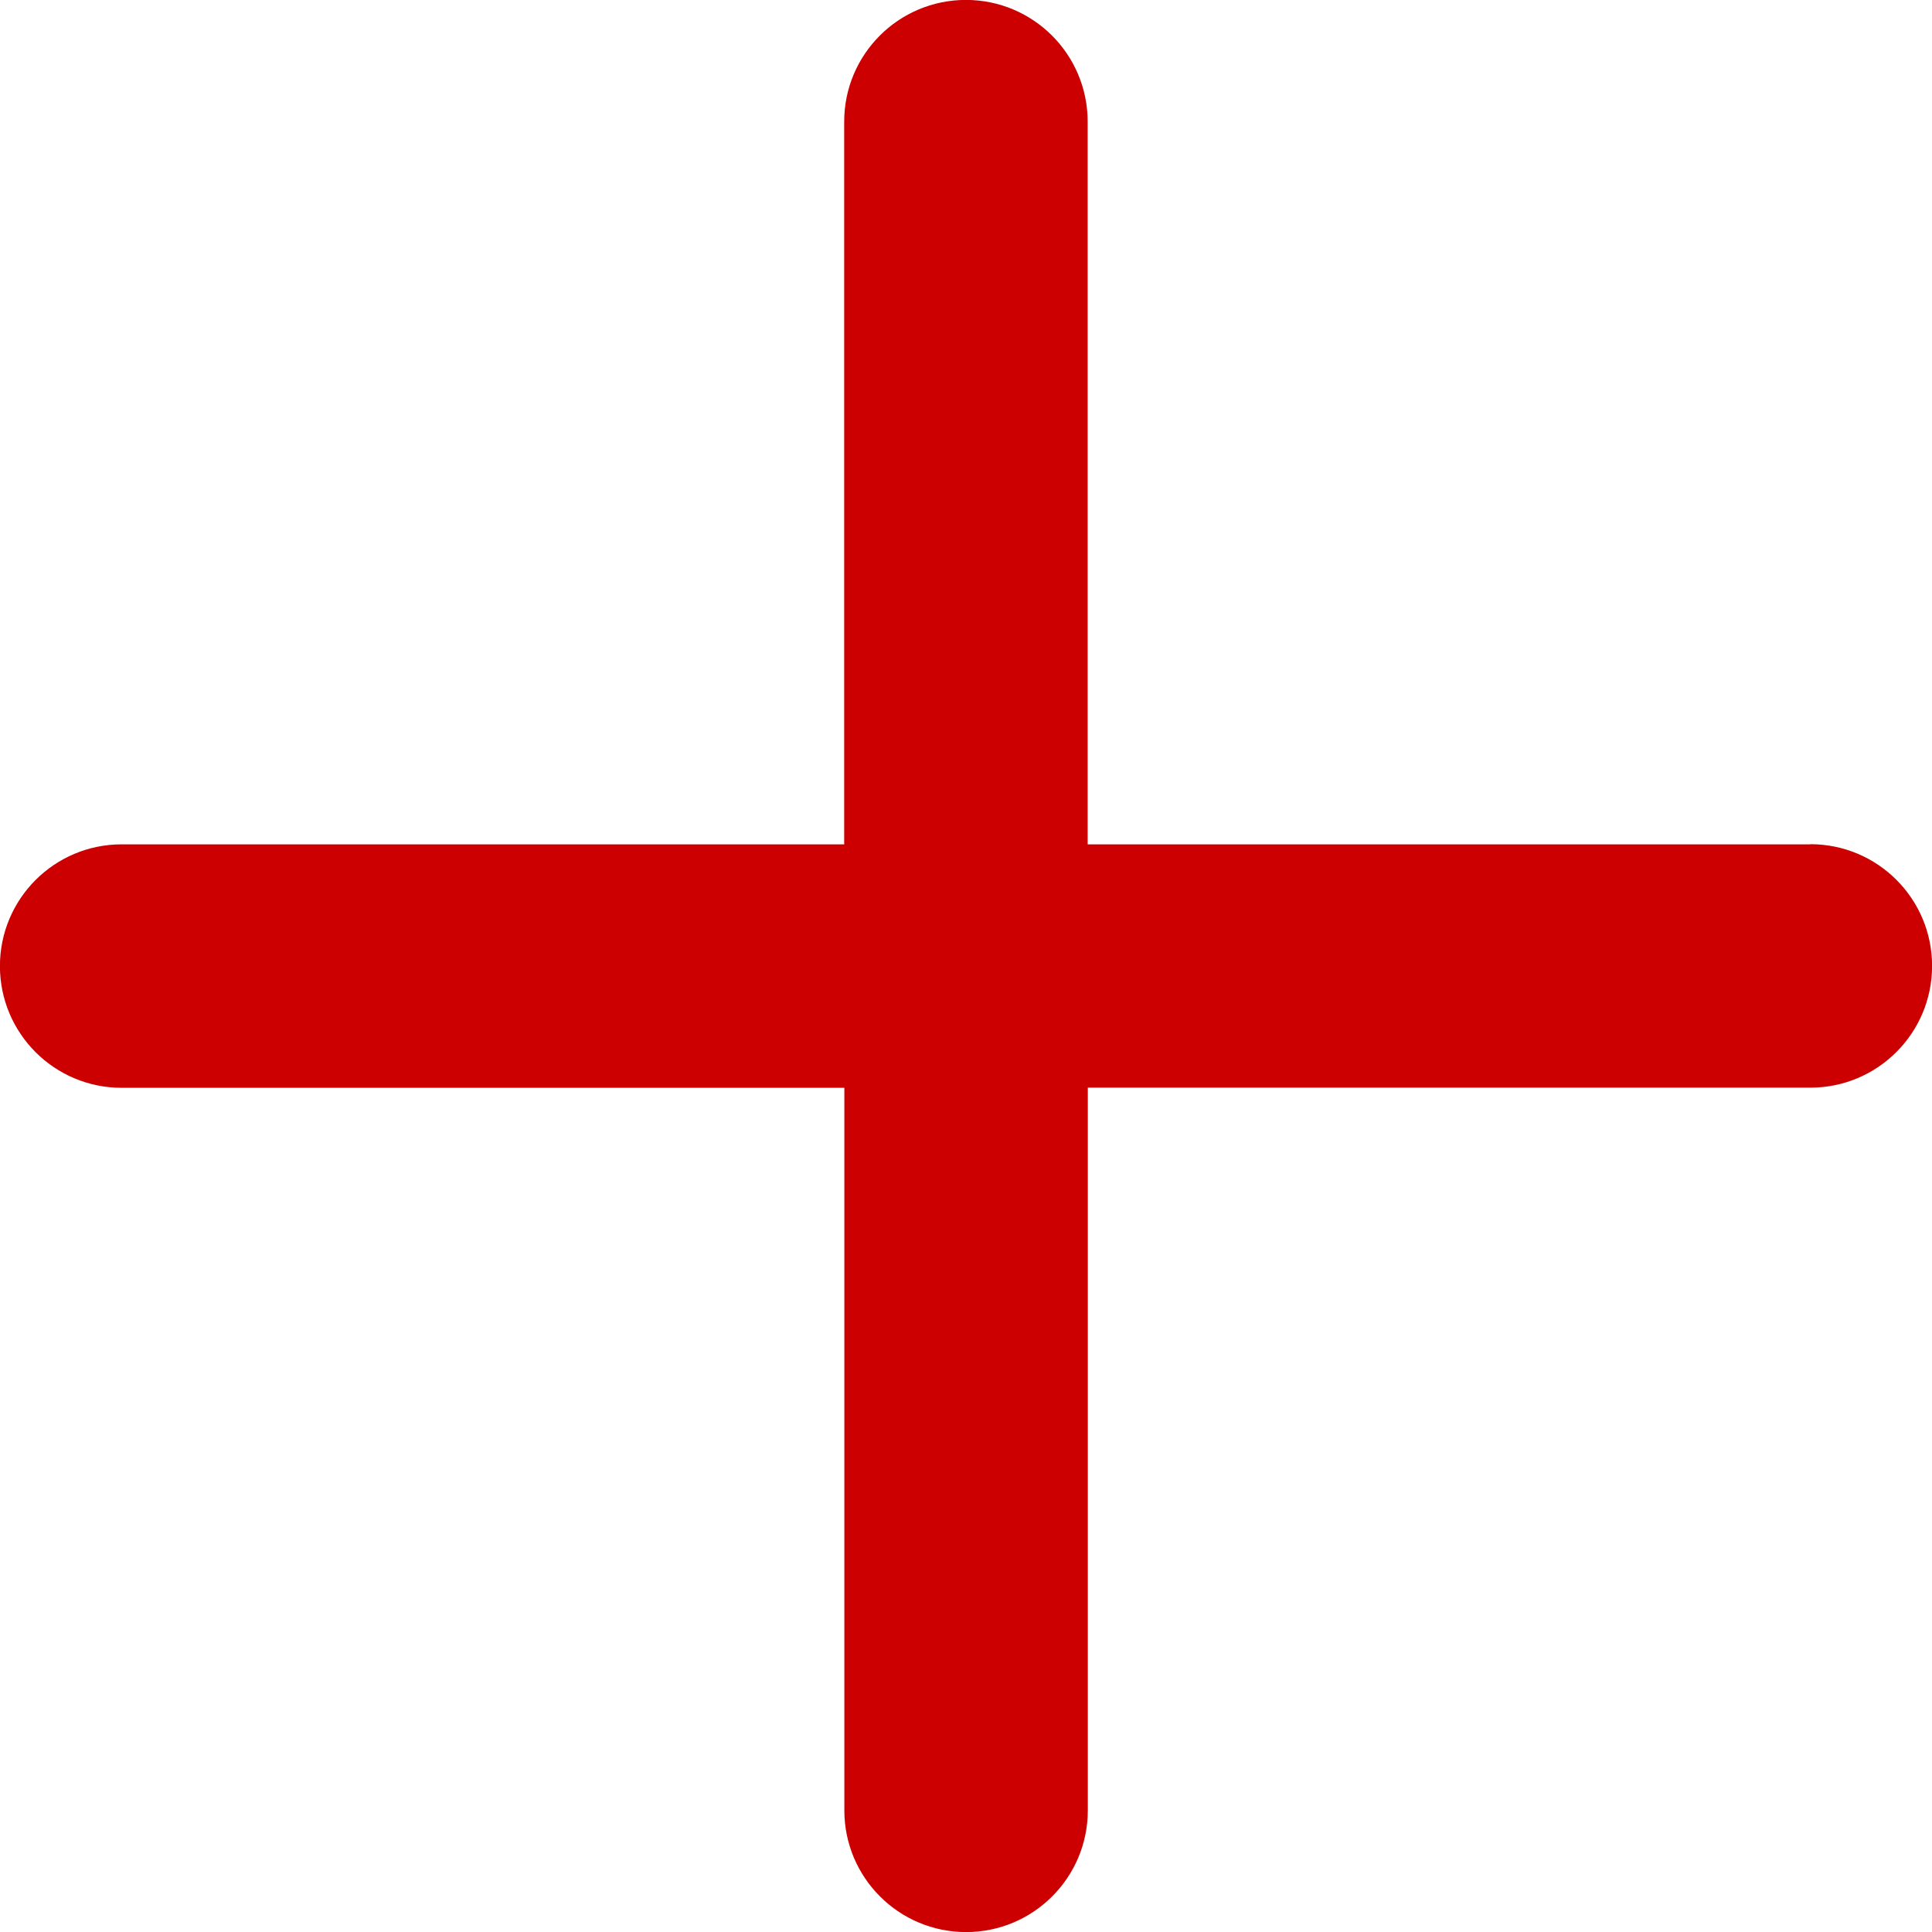 <?xml version="1.0" encoding="UTF-8"?>
<svg fill="#CC0000" width="100pt" height="100pt" version="1.1" viewBox="0 0 100 100" xmlns="http://www.w3.org/2000/svg">
 <path d="m93.703 43.703h-37.406v-37.406c0-3.481-2.82-6.301-6.301-6.301-3.481 0-6.301 2.82-6.301 6.301v37.406h-37.398c-3.481 0-6.301 2.82-6.301 6.301 0 3.481 2.82 6.301 6.301 6.301h37.406v37.398c0 3.481 2.82 6.301 6.301 6.301 3.481 0 6.301-2.82 6.301-6.301v-37.406h37.398c3.481 0 6.301-2.82 6.301-6.301 0-3.481-2.82-6.301-6.301-6.301z"/>
</svg>

